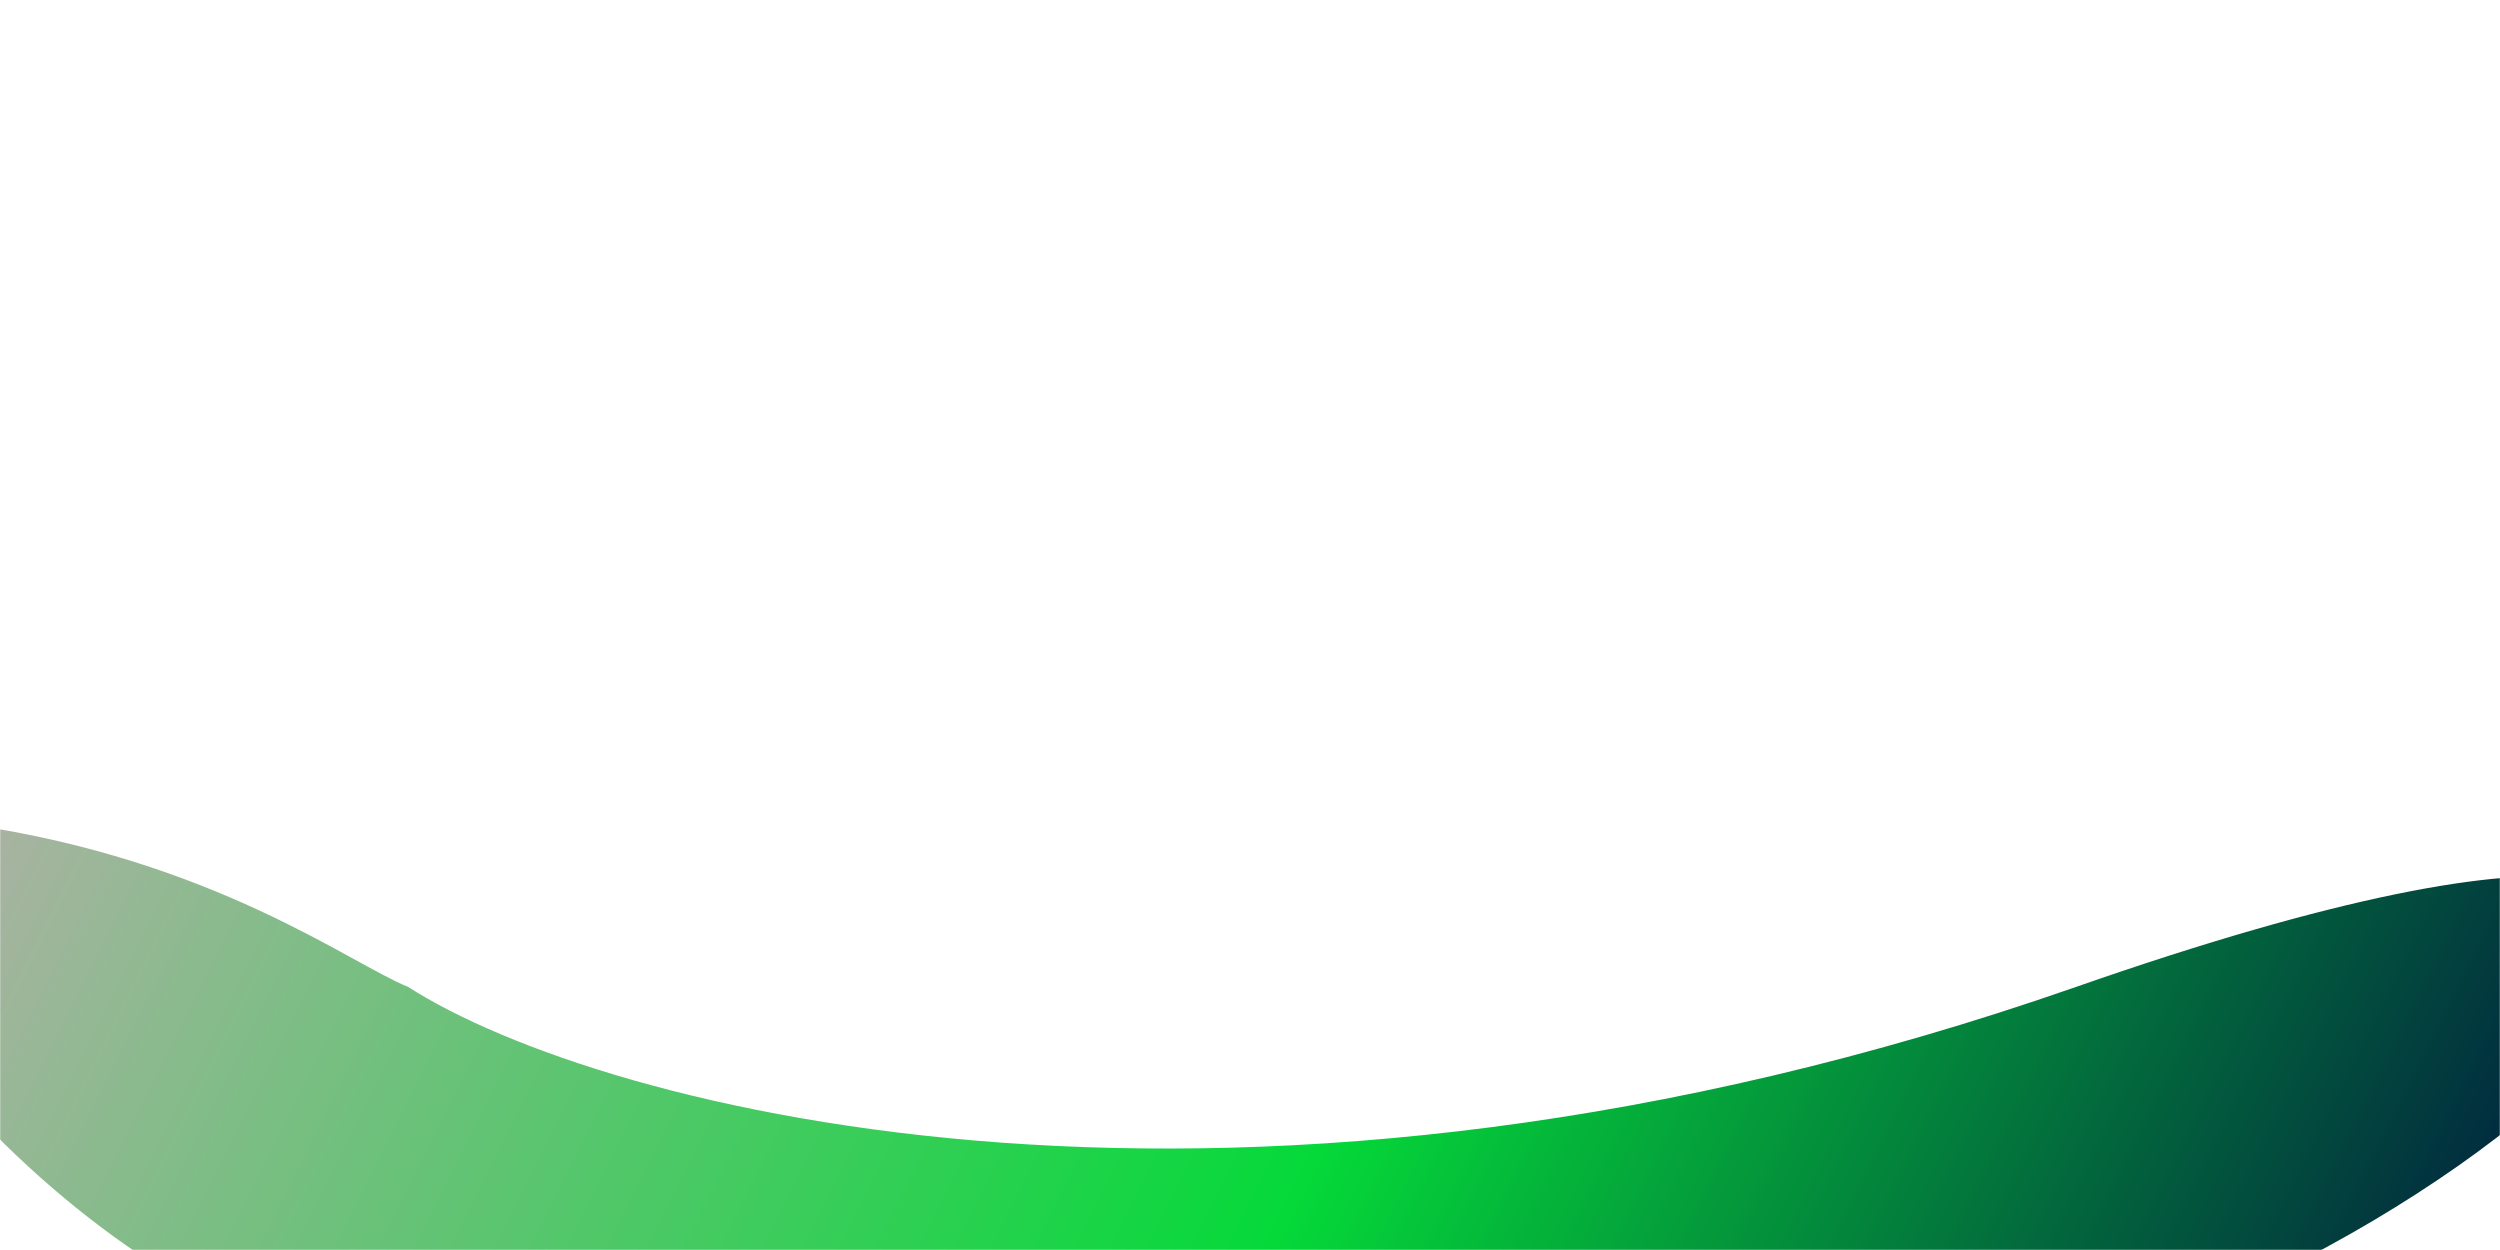 <svg width="1440" height="720" viewBox="0 0 1440 720" fill="none" xmlns="http://www.w3.org/2000/svg">
<g clip-path="url(#clip0_321_68)">
<rect width="1440" height="720" fill="white"/>
<g clip-path="url(#clip1_321_68)">
<mask id="mask0_321_68" style="mask-type:luminance" maskUnits="userSpaceOnUse" x="0" y="0" width="1440" height="720">
<path d="M1440 0H0V720H1440V0Z" fill="white"/>
</mask>
<g mask="url(#mask0_321_68)">
<g filter="url(#filter0_f_321_68)">
<path d="M1195.96 568.411C715.001 736.382 346.465 639.784 234.979 568.411C202.195 555.337 123.233 495.131 -18.021 474.827C-194.588 449.447 -9.951 695.799 146.479 758.327C302.909 820.855 854.847 854.314 1125.63 798.679C1470.48 727.827 1797.17 358.448 1195.96 568.411Z" fill="url(#paint0_linear_321_68)"/>
</g>
</g>
</g>
</g>
<defs>
<filter id="filter0_f_321_68" x="-290" y="273" width="2020.27" height="753.932" filterUnits="userSpaceOnUse" color-interpolation-filters="sRGB">
<feFlood flood-opacity="0" result="BackgroundImageFix"/>
<feBlend mode="normal" in="SourceGraphic" in2="BackgroundImageFix" result="shape"/>
<feGaussianBlur stdDeviation="100" result="effect1_foregroundBlur_321_68"/>
</filter>
<linearGradient id="paint0_linear_321_68" x1="-90" y1="473" x2="1237.41" y2="1137.6" gradientUnits="userSpaceOnUse">
<stop stop-color="#BAAFAC"/>
<stop offset="0.568" stop-color="#05D939"/>
<stop offset="1" stop-color="#01233F"/>
</linearGradient>
<clipPath id="clip0_321_68">
<rect width="1440" height="720" fill="white"/>
</clipPath>
<clipPath id="clip1_321_68">
<rect width="1440" height="720" fill="white"/>
</clipPath>
</defs>
</svg>
